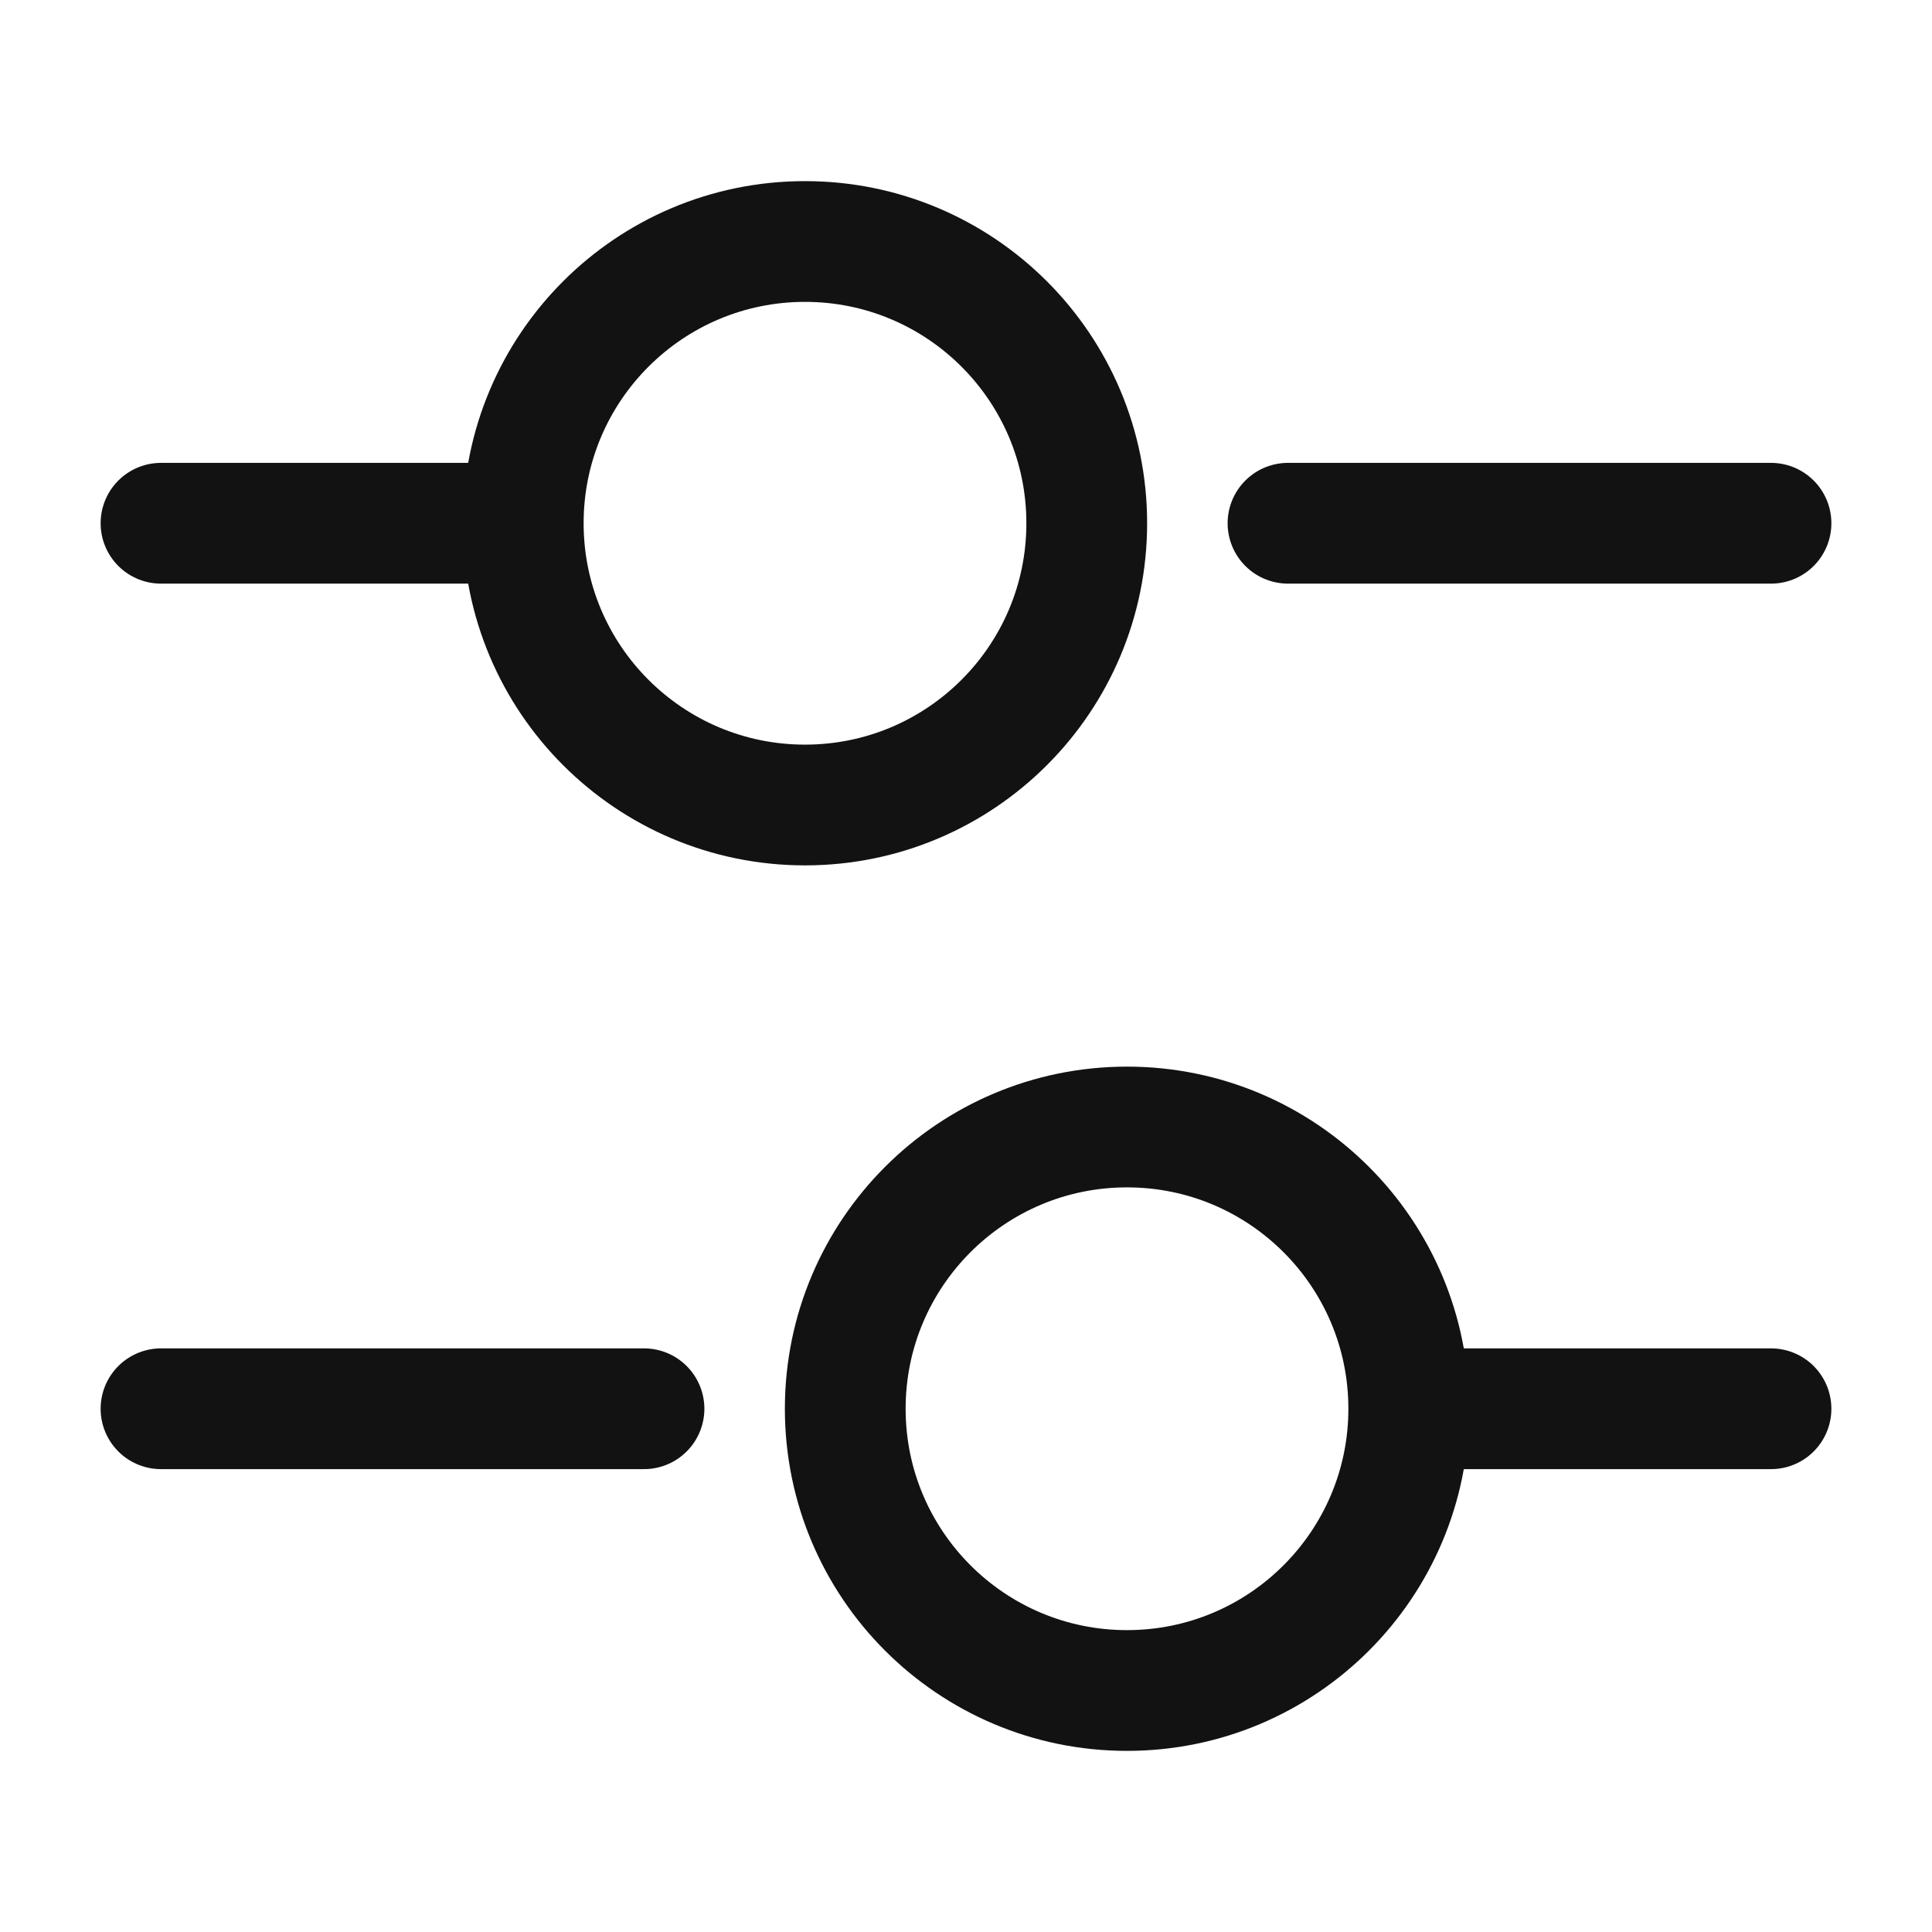 <svg width="24" height="24" viewBox="0 0 24 24" fill="none" xmlns="http://www.w3.org/2000/svg">
<path d="M22 6.5H16" stroke="#131212" stroke-width="1.5" stroke-miterlimit="10" stroke-linecap="round" stroke-linejoin="round"/>
<path d="M6 6.5H2" stroke="#131212" stroke-width="1.5" stroke-miterlimit="10" stroke-linecap="round" stroke-linejoin="round"/>
<path d="M10 10C11.933 10 13.5 8.433 13.5 6.5C13.5 4.567 11.933 3 10 3C8.067 3 6.5 4.567 6.5 6.5C6.5 8.433 8.067 10 10 10Z" stroke="#131212" stroke-width="1.5" stroke-miterlimit="10" stroke-linecap="round" stroke-linejoin="round"/>
<path d="M22 17.5H18" stroke="#131212" stroke-width="1.5" stroke-miterlimit="10" stroke-linecap="round" stroke-linejoin="round"/>
<path d="M8 17.5H2" stroke="#131212" stroke-width="1.5" stroke-miterlimit="10" stroke-linecap="round" stroke-linejoin="round"/>
<path d="M14 21C15.933 21 17.5 19.433 17.5 17.5C17.5 15.567 15.933 14 14 14C12.067 14 10.5 15.567 10.5 17.5C10.5 19.433 12.067 21 14 21Z" stroke="#131212" stroke-width="1.5" stroke-miterlimit="10" stroke-linecap="round" stroke-linejoin="round"/>
</svg>
